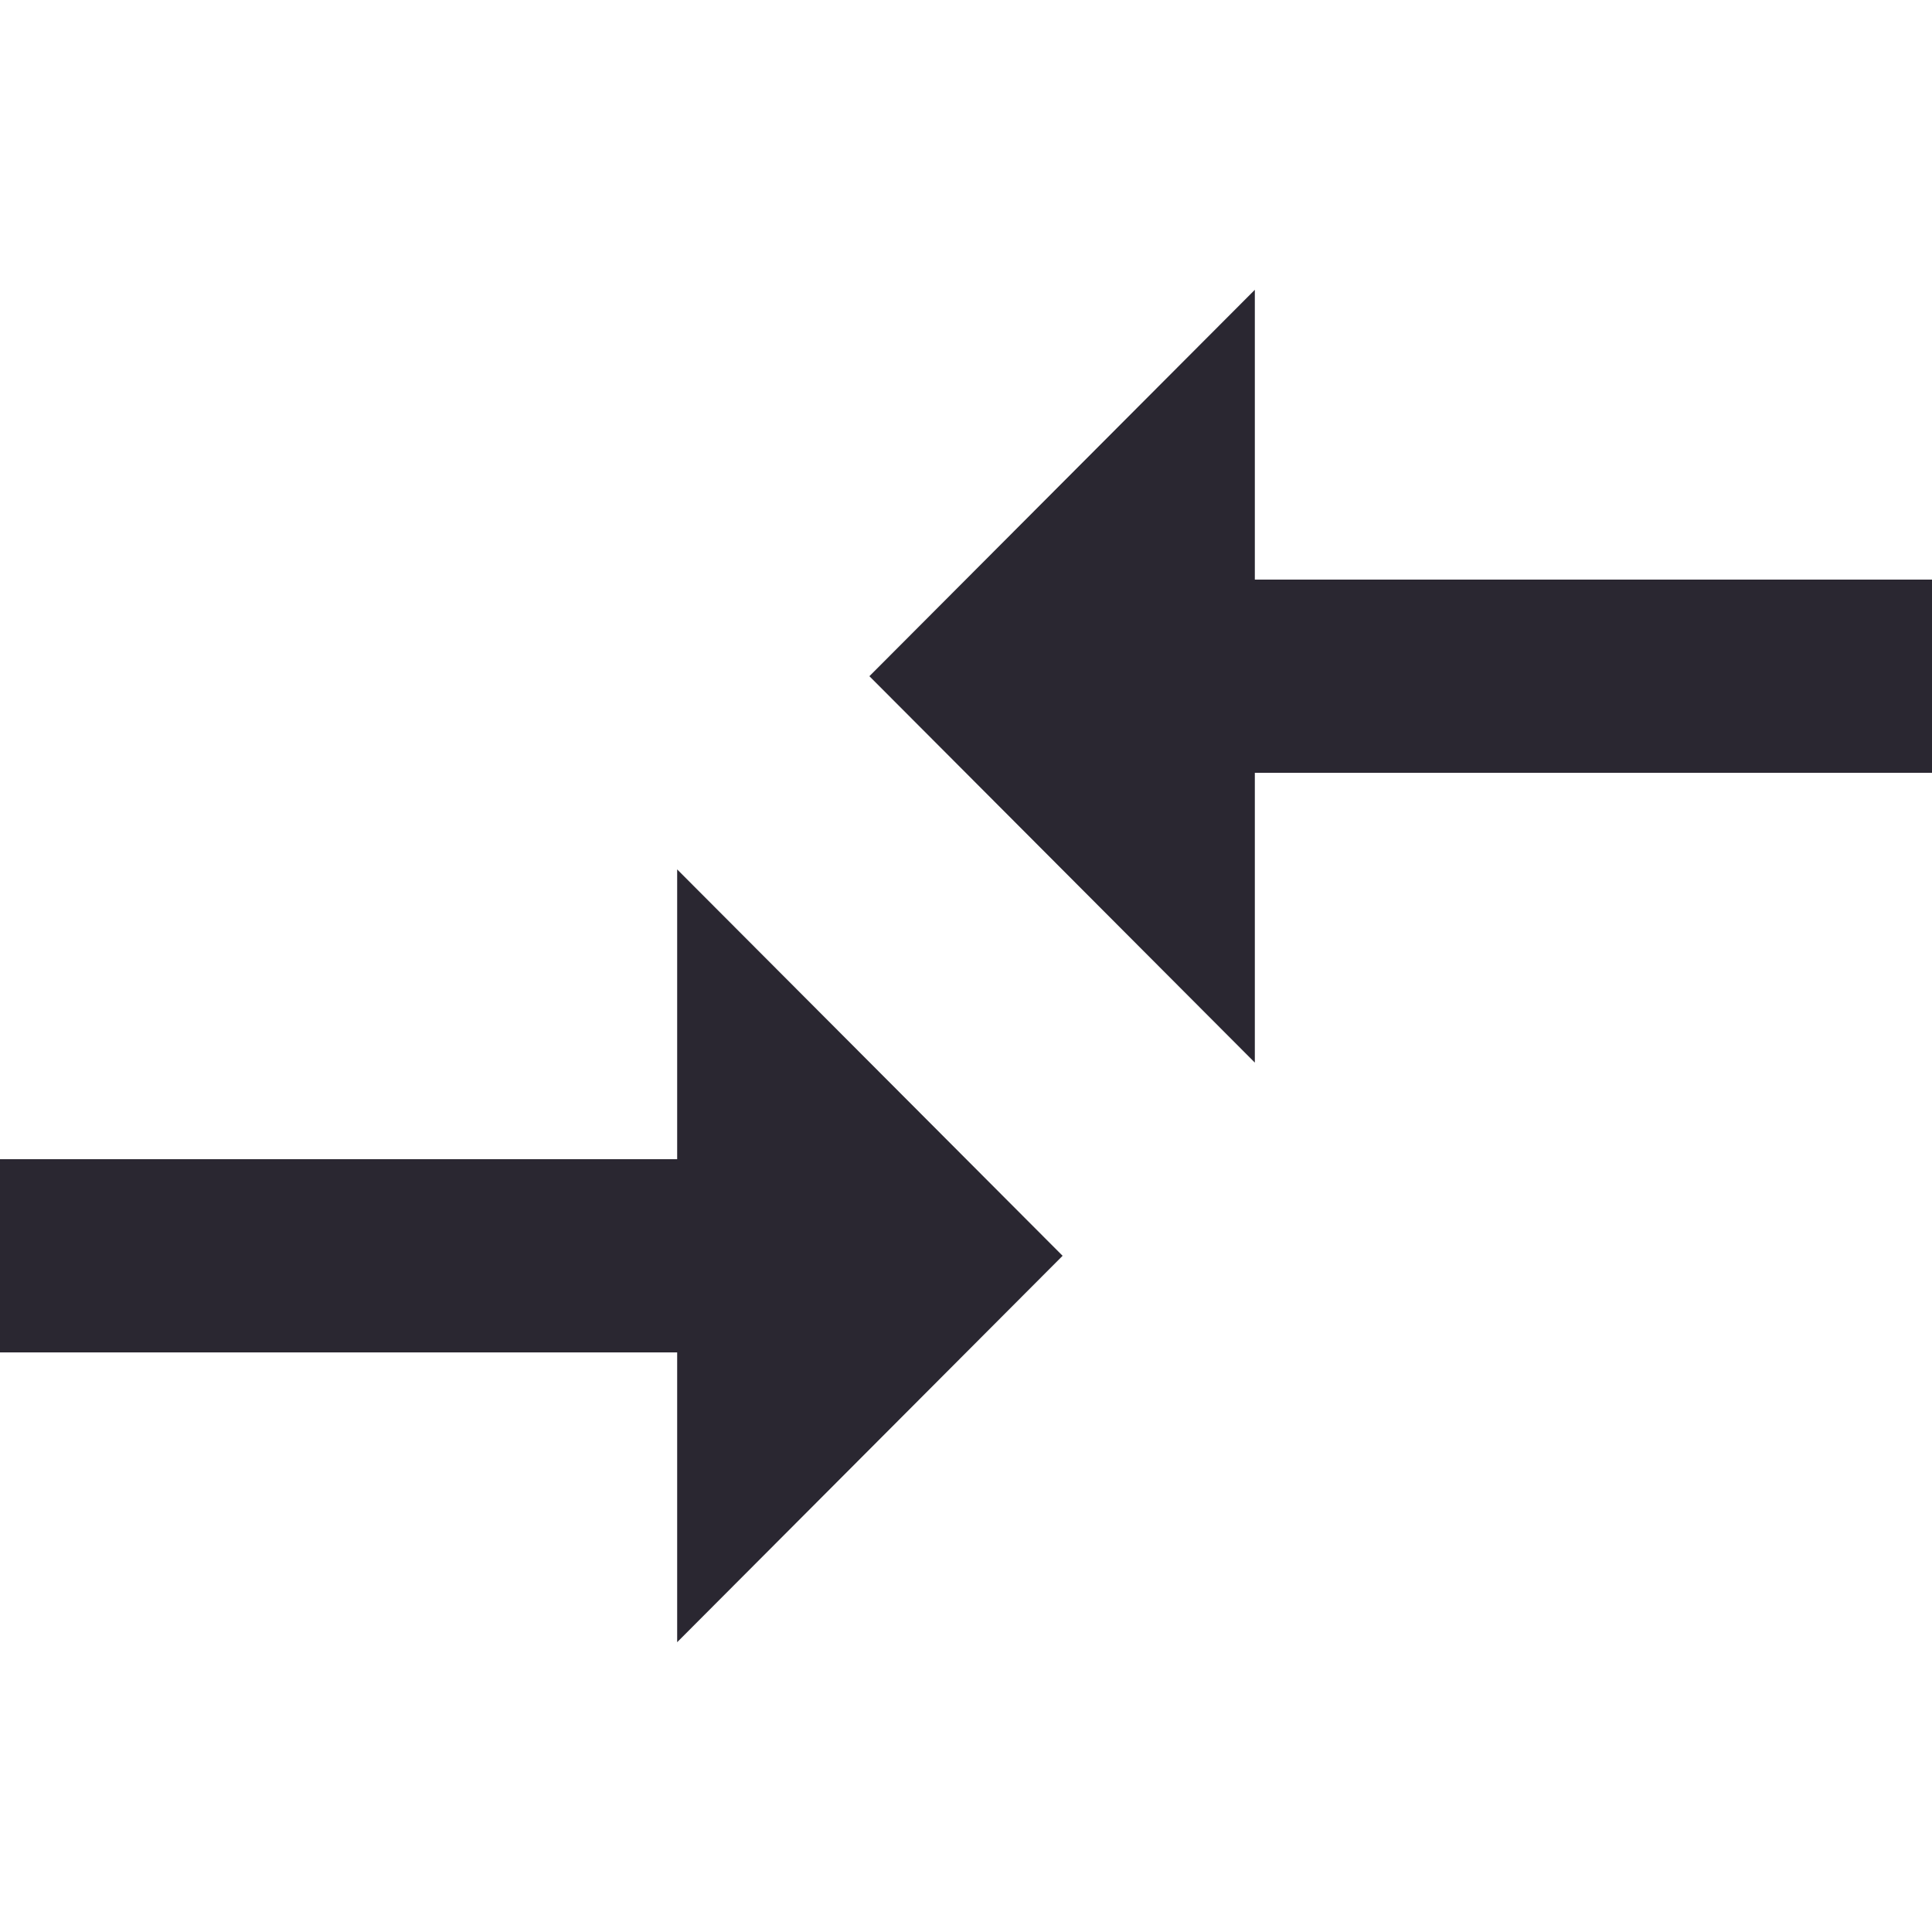 <svg xmlns="http://www.w3.org/2000/svg" xmlns:xlink="http://www.w3.org/1999/xlink" style="enable-background:new 0 0 512 512" id="Capa_1" width="512" height="512" x="0" y="0" version="1.1" viewBox="0 0 512 512" xml:space="preserve"><g><g><g><polygon fill="#2A2731" points="179.456 307.2 0 307.2 0 358.4 179.456 358.4 179.456 435.2 281.6 332.8 179.456 230.4"/><polygon fill="#2A2731" points="332.544 153.6 332.544 76.8 230.4 179.2 332.544 281.6 332.544 204.8 512 204.8 512 153.6"/></g></g></g></svg>
